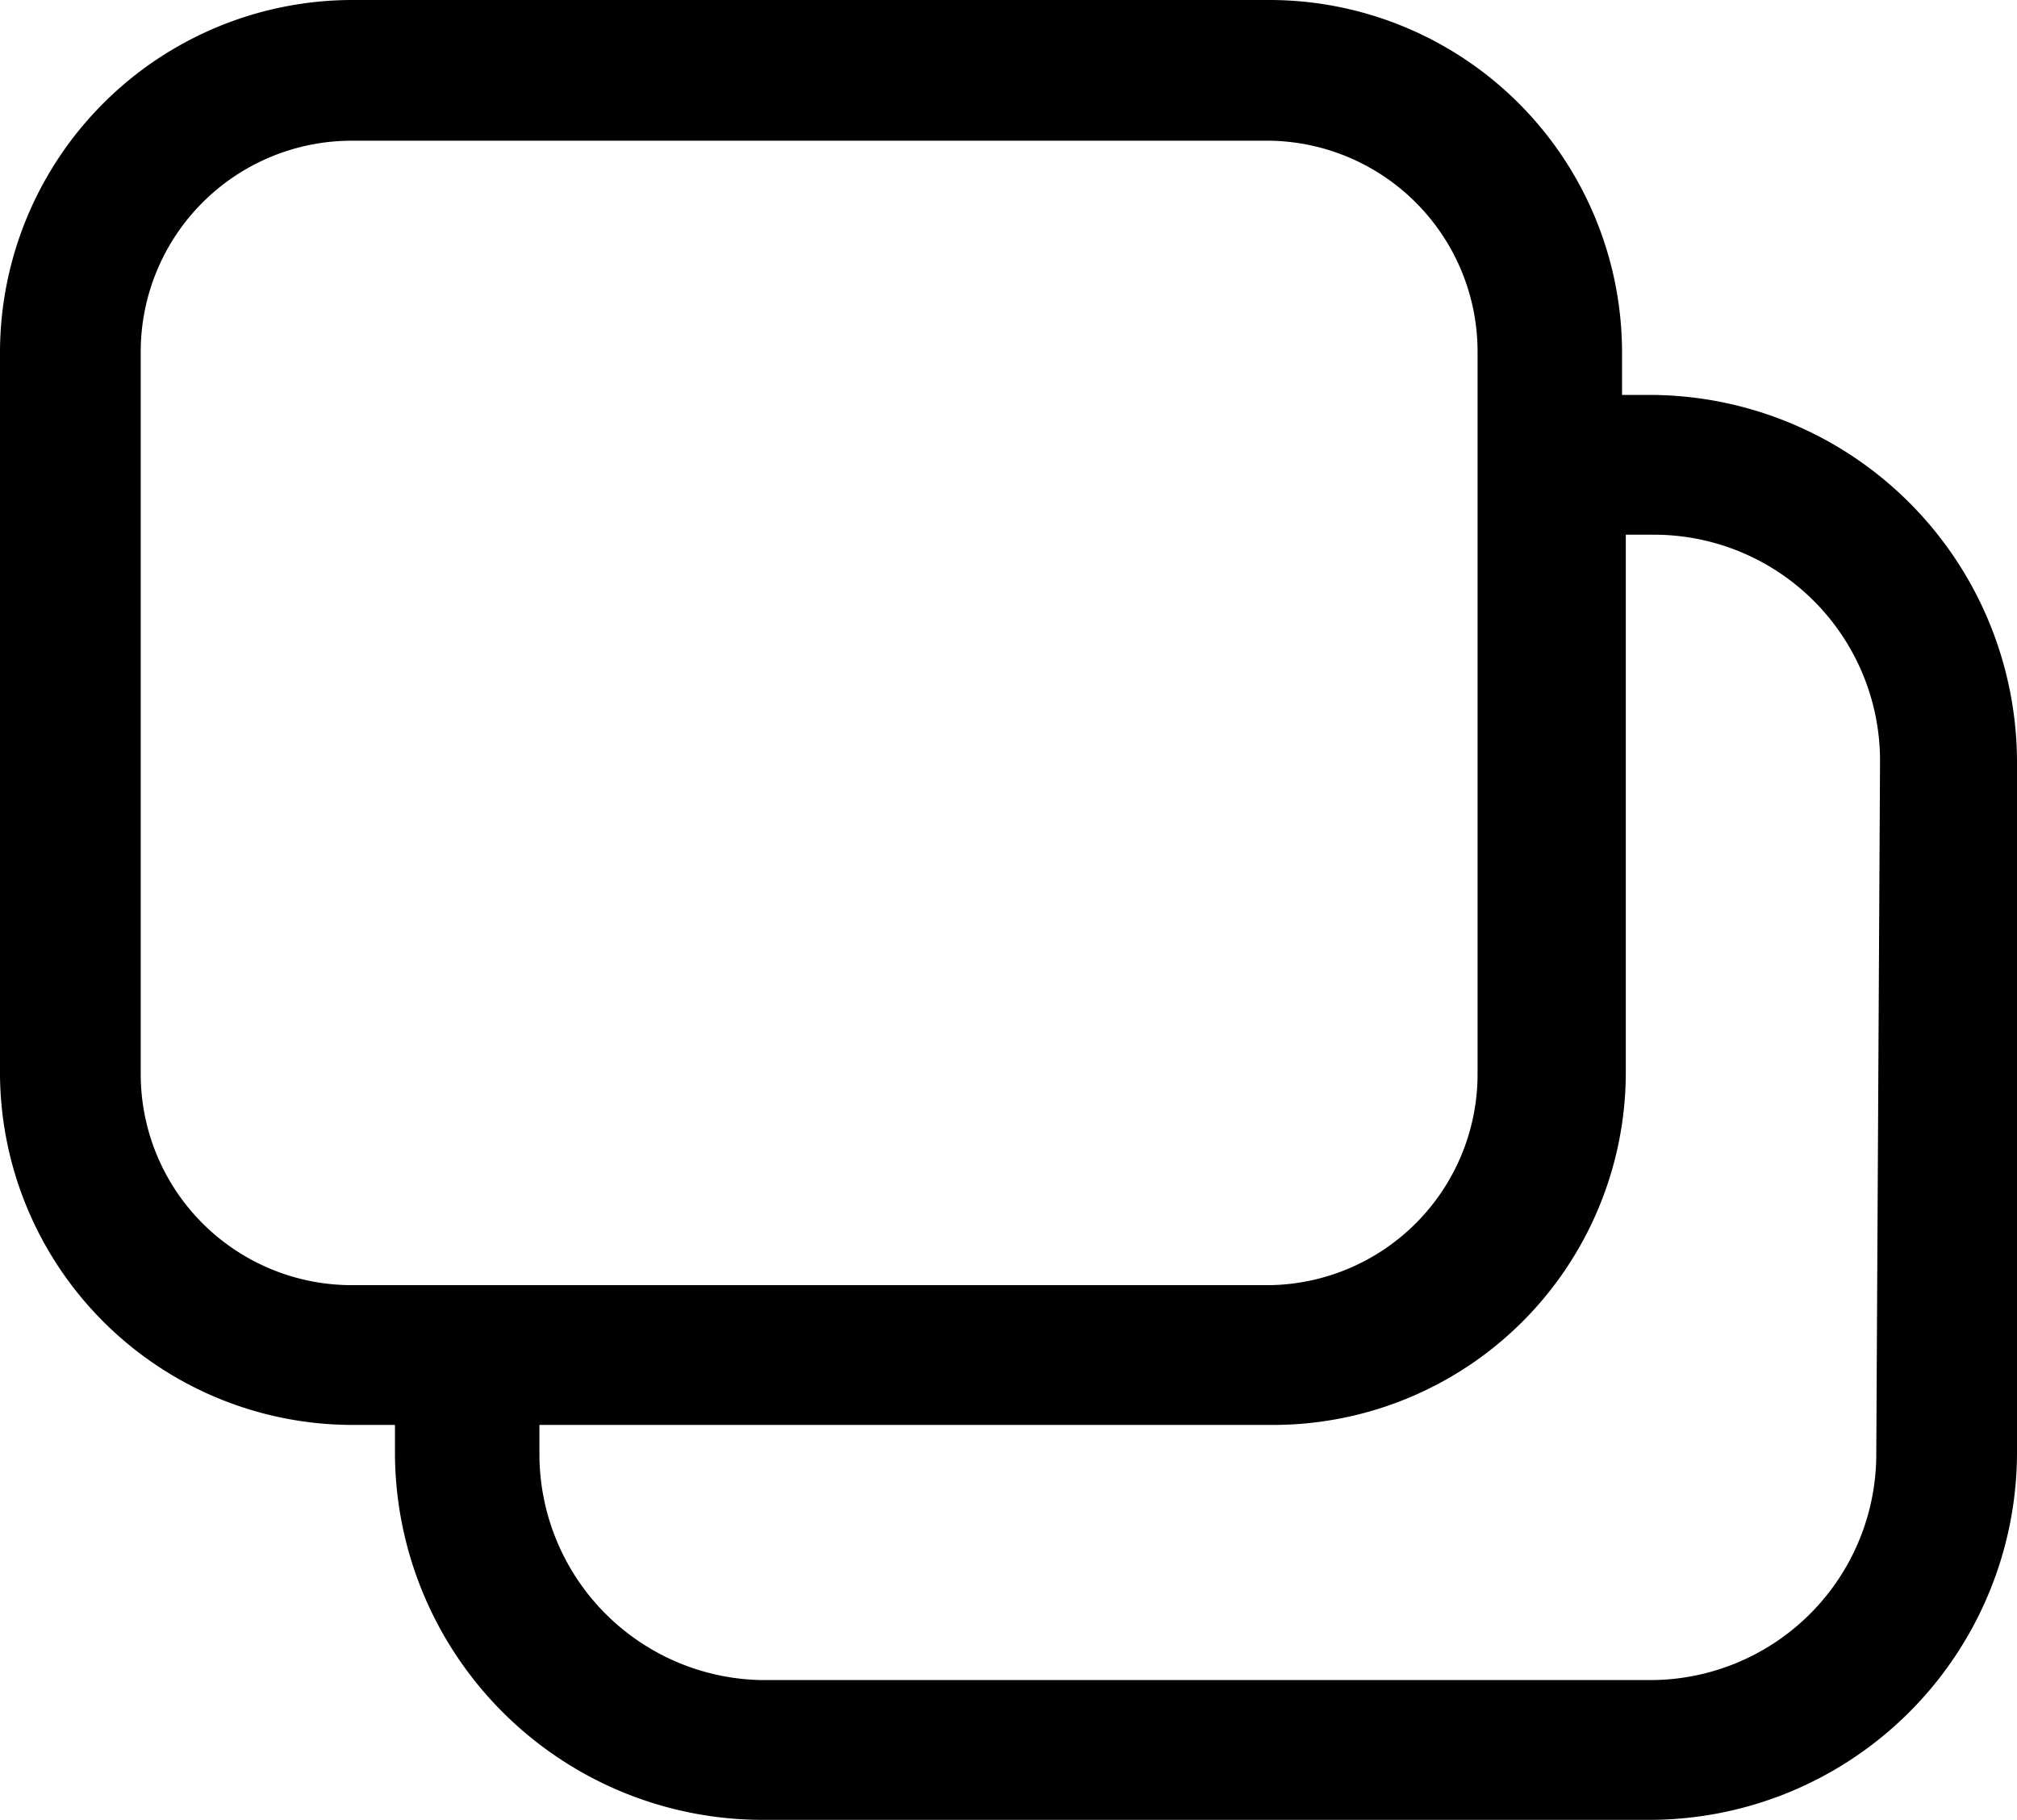 <svg xmlns="http://www.w3.org/2000/svg" width="21.5" height="19.4" viewBox="0 0 21.5 19.4" fill="currentColor">
  <g id="outline_-_fill" data-name="outline - fill" transform="translate(-1.25 -2.3)">
    <path id="Контур_38" data-name="Контур 38" d="M18.84,6.51h-.3V6.05A3.76,3.76,0,0,0,14.79,2.3H5A3.76,3.76,0,0,0,1.25,6.05v7.69A3.76,3.76,0,0,0,5,17.49h.46v.3A3.92,3.92,0,0,0,9.37,21.7h9.47a3.92,3.92,0,0,0,3.91-3.91V10.42A3.92,3.92,0,0,0,18.84,6.51ZM5,16a2.25,2.25,0,0,1-2.25-2.25V6.05A2.25,2.25,0,0,1,5,3.8h9.79A2.25,2.25,0,0,1,17,6.05v7.69A2.25,2.25,0,0,1,14.79,16Zm16.25,1.8a2.41,2.41,0,0,1-2.41,2.41H9.37A2.41,2.41,0,0,1,7,17.79v-.3h7.83a3.76,3.76,0,0,0,3.75-3.75V8h.3a2.41,2.41,0,0,1,2.41,2.41Z" />
  </g>
</svg>
